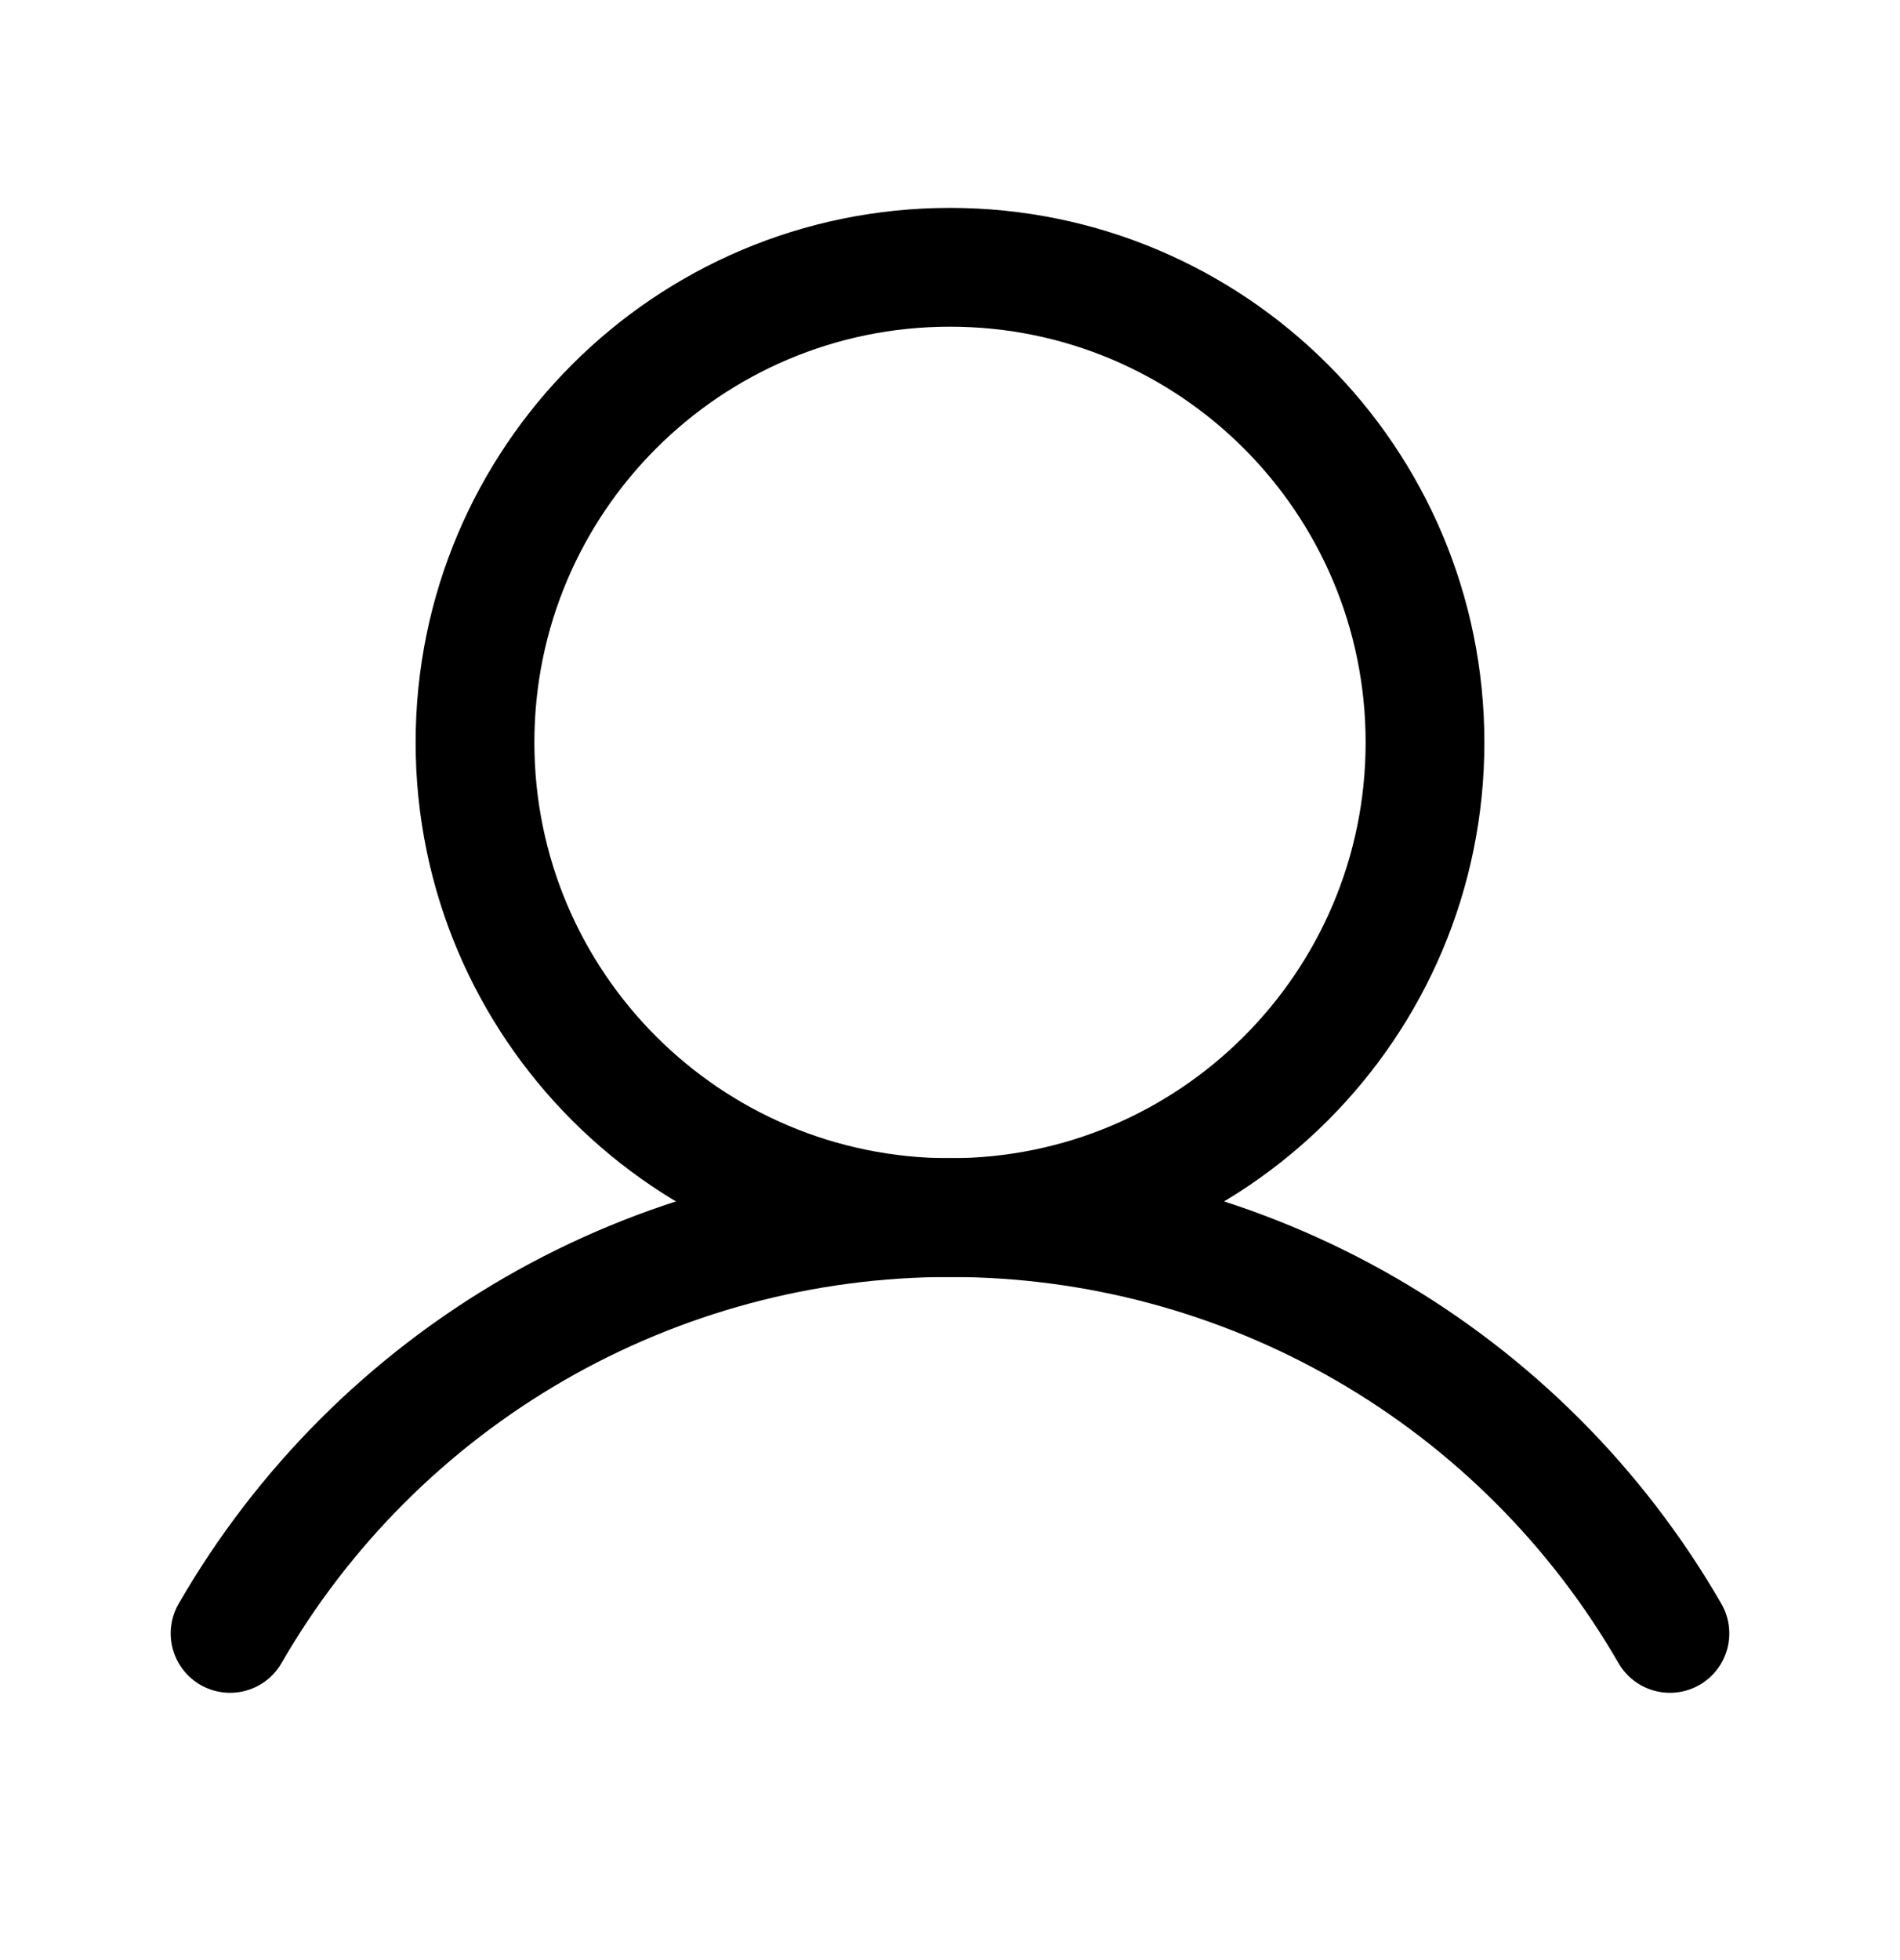 <svg width="32" height="33" viewBox="0 0 32 33" fill="none" xmlns="http://www.w3.org/2000/svg">
<path d="M16 20.5C20.418 20.5 24 16.918 24 12.5C24 8.082 20.418 4.5 16 4.5C11.582 4.5 8 8.082 8 12.5C8 16.918 11.582 20.5 16 20.5Z" stroke="black" stroke-width="2" stroke-miterlimit="10"/>
<path d="M3.875 27.5C5.104 25.371 6.871 23.604 8.999 22.375C11.128 21.146 13.542 20.499 16 20.499C18.458 20.499 20.872 21.146 23.001 22.375C25.129 23.604 26.896 25.371 28.125 27.5" stroke="black" stroke-width="2" stroke-linecap="round" stroke-linejoin="round"/>
</svg>
